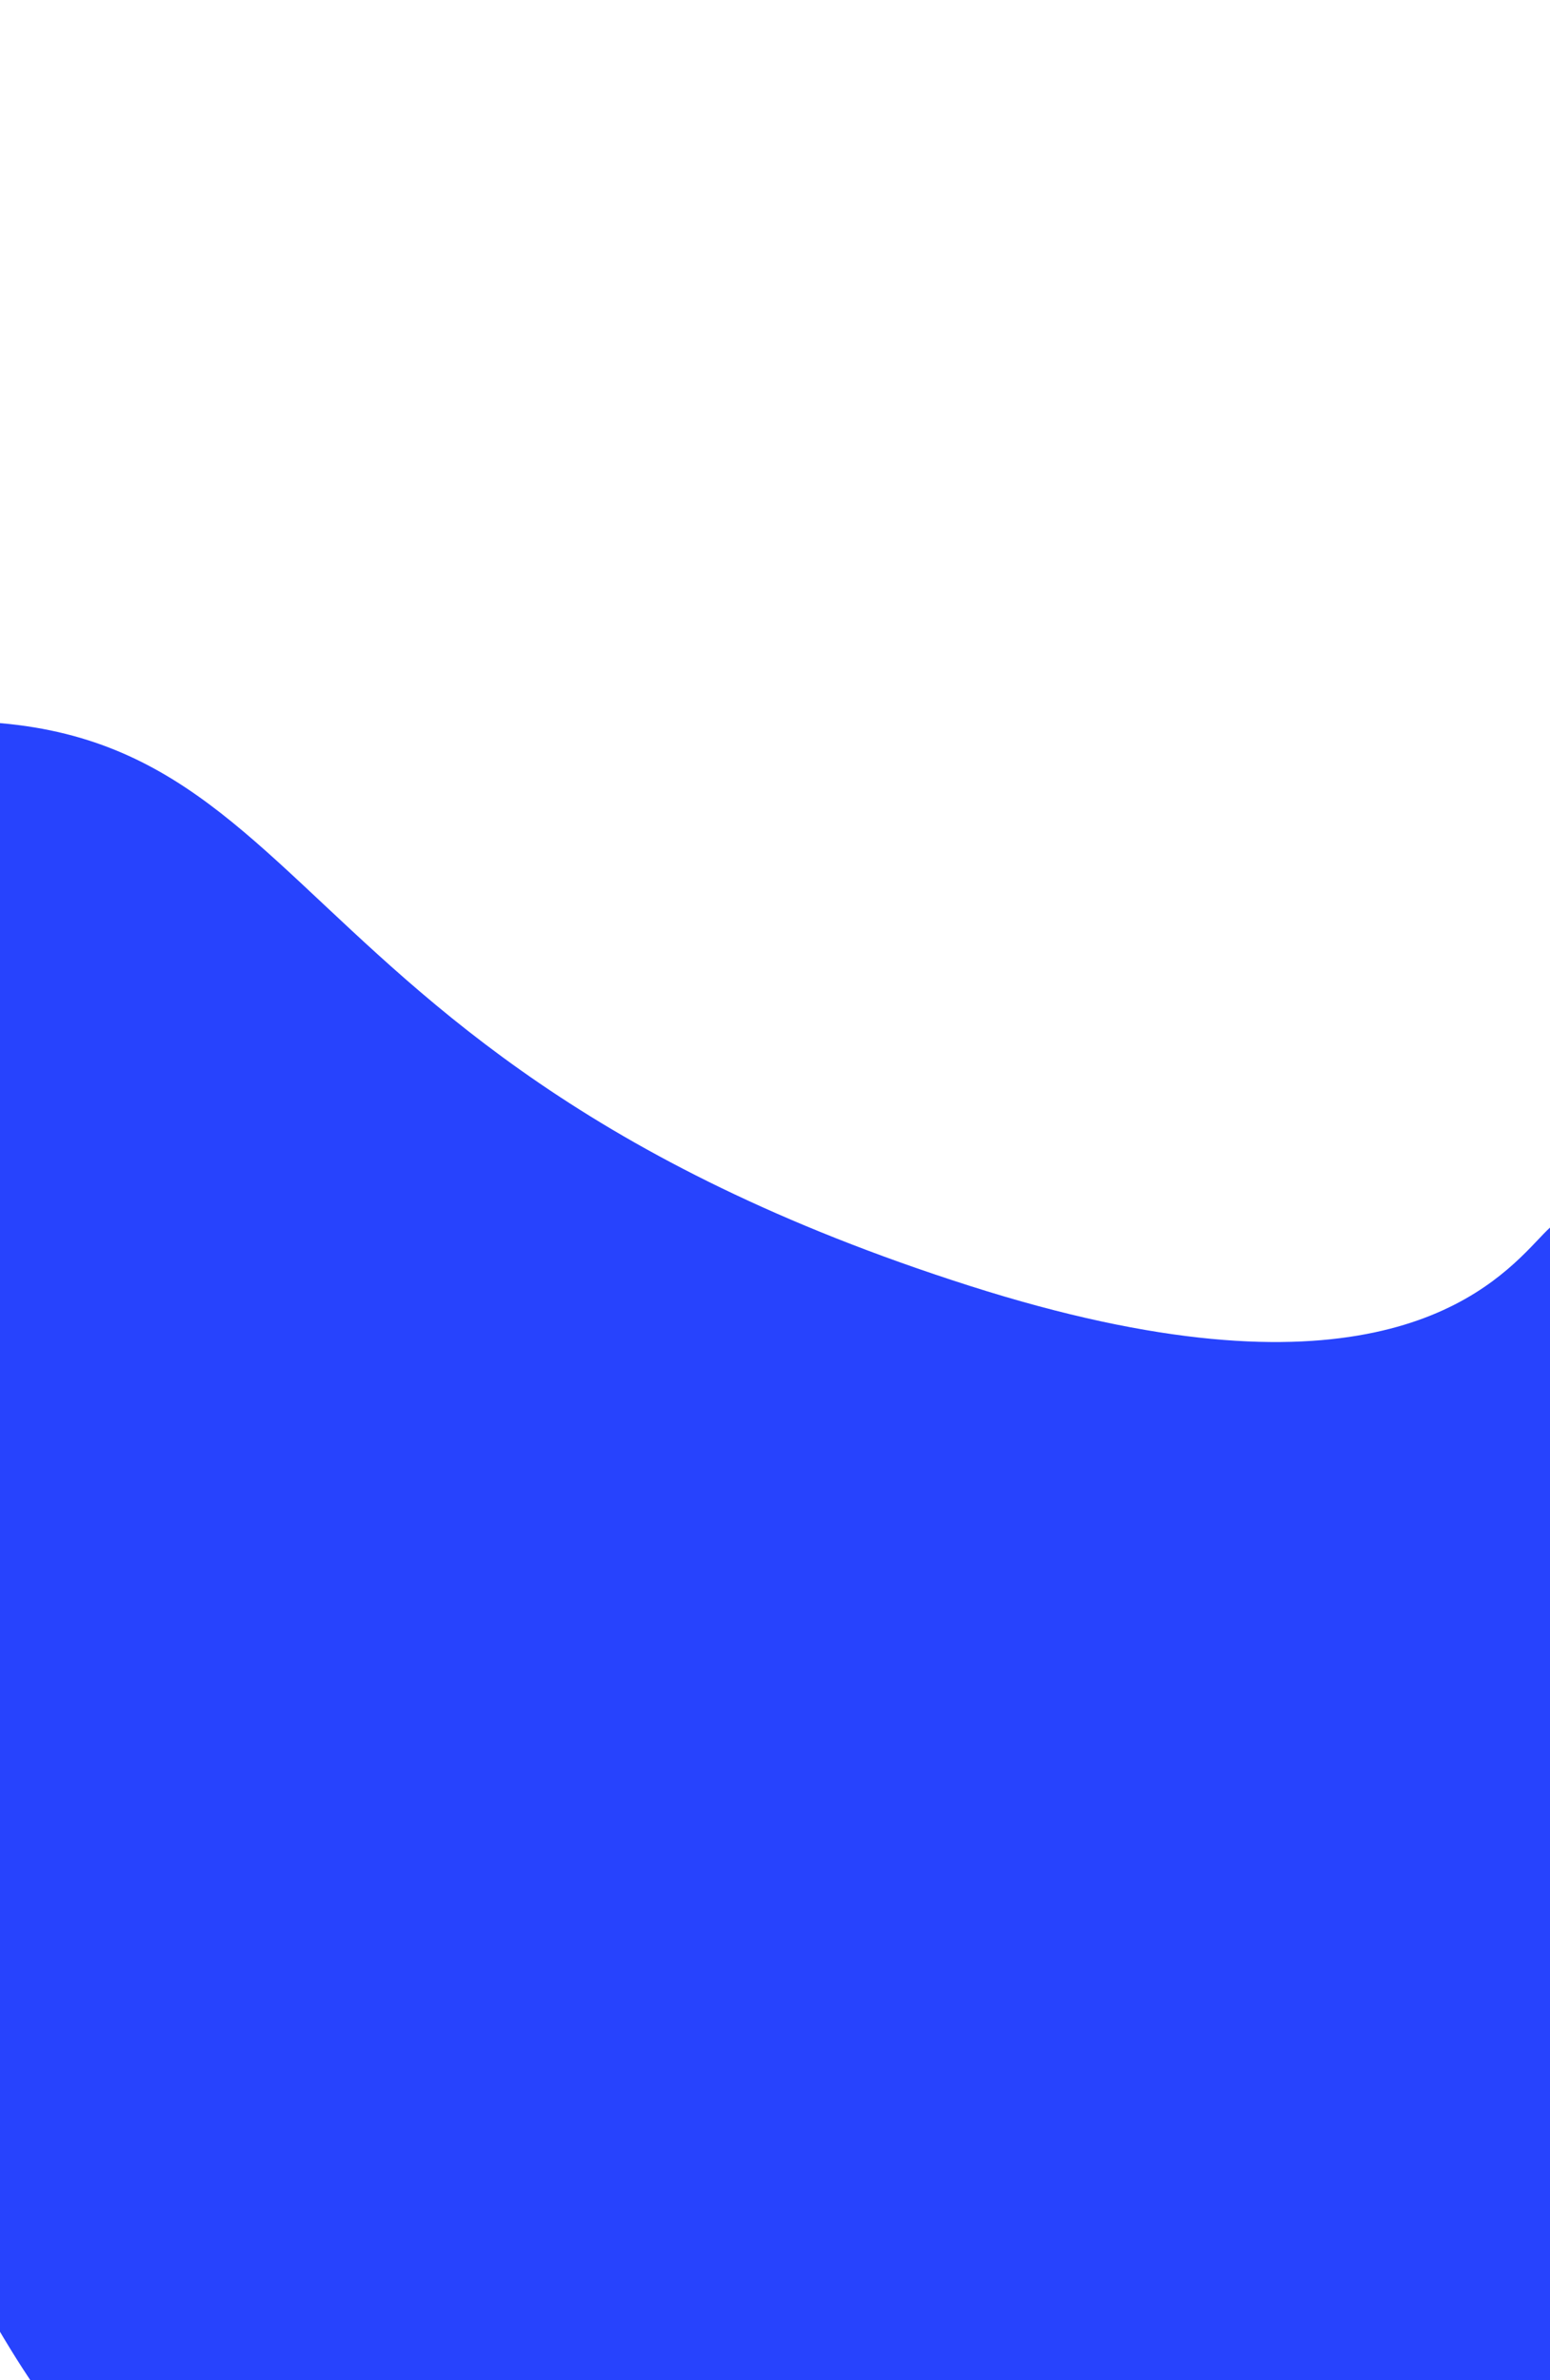 <svg width="430" height="660" viewBox="0 0 430 660" fill="none" xmlns="http://www.w3.org/2000/svg">
<g filter="url(#filter0_d_111_679)">
<path d="M-51.545 199.801C94.333 174.095 56.487 284.724 268.93 352.535C481.372 420.346 409.237 233.687 456.587 420.346C503.936 607.004 562.44 587.964 456.587 680.066C350.734 772.168 74.899 680.066 33.118 680.066C-8.662 680.066 -197.422 225.507 -51.545 199.801Z" fill="#2743FD"/>
</g>
<defs>
<filter id="filter0_d_111_679" x="-306" y="0" width="1022" height="925" filterUnits="userSpaceOnUse" color-interpolation-filters="sRGB">
<feFlood flood-opacity="0" result="BackgroundImageFix"/>
<feColorMatrix in="SourceAlpha" type="matrix" values="0 0 0 0 0 0 0 0 0 0 0 0 0 0 0 0 0 0 127 0" result="hardAlpha"/>
<feOffset dy="4"/>
<feGaussianBlur stdDeviation="100"/>
<feComposite in2="hardAlpha" operator="out"/>
<feColorMatrix type="matrix" values="0 0 0 0 0 0 0 0 0 0 0 0 0 0 0 0 0 0 0.25 0"/>
<feBlend mode="normal" in2="BackgroundImageFix" result="effect1_dropShadow_111_679"/>
<feBlend mode="normal" in="SourceGraphic" in2="effect1_dropShadow_111_679" result="shape"/>
</filter>
</defs>
</svg>
